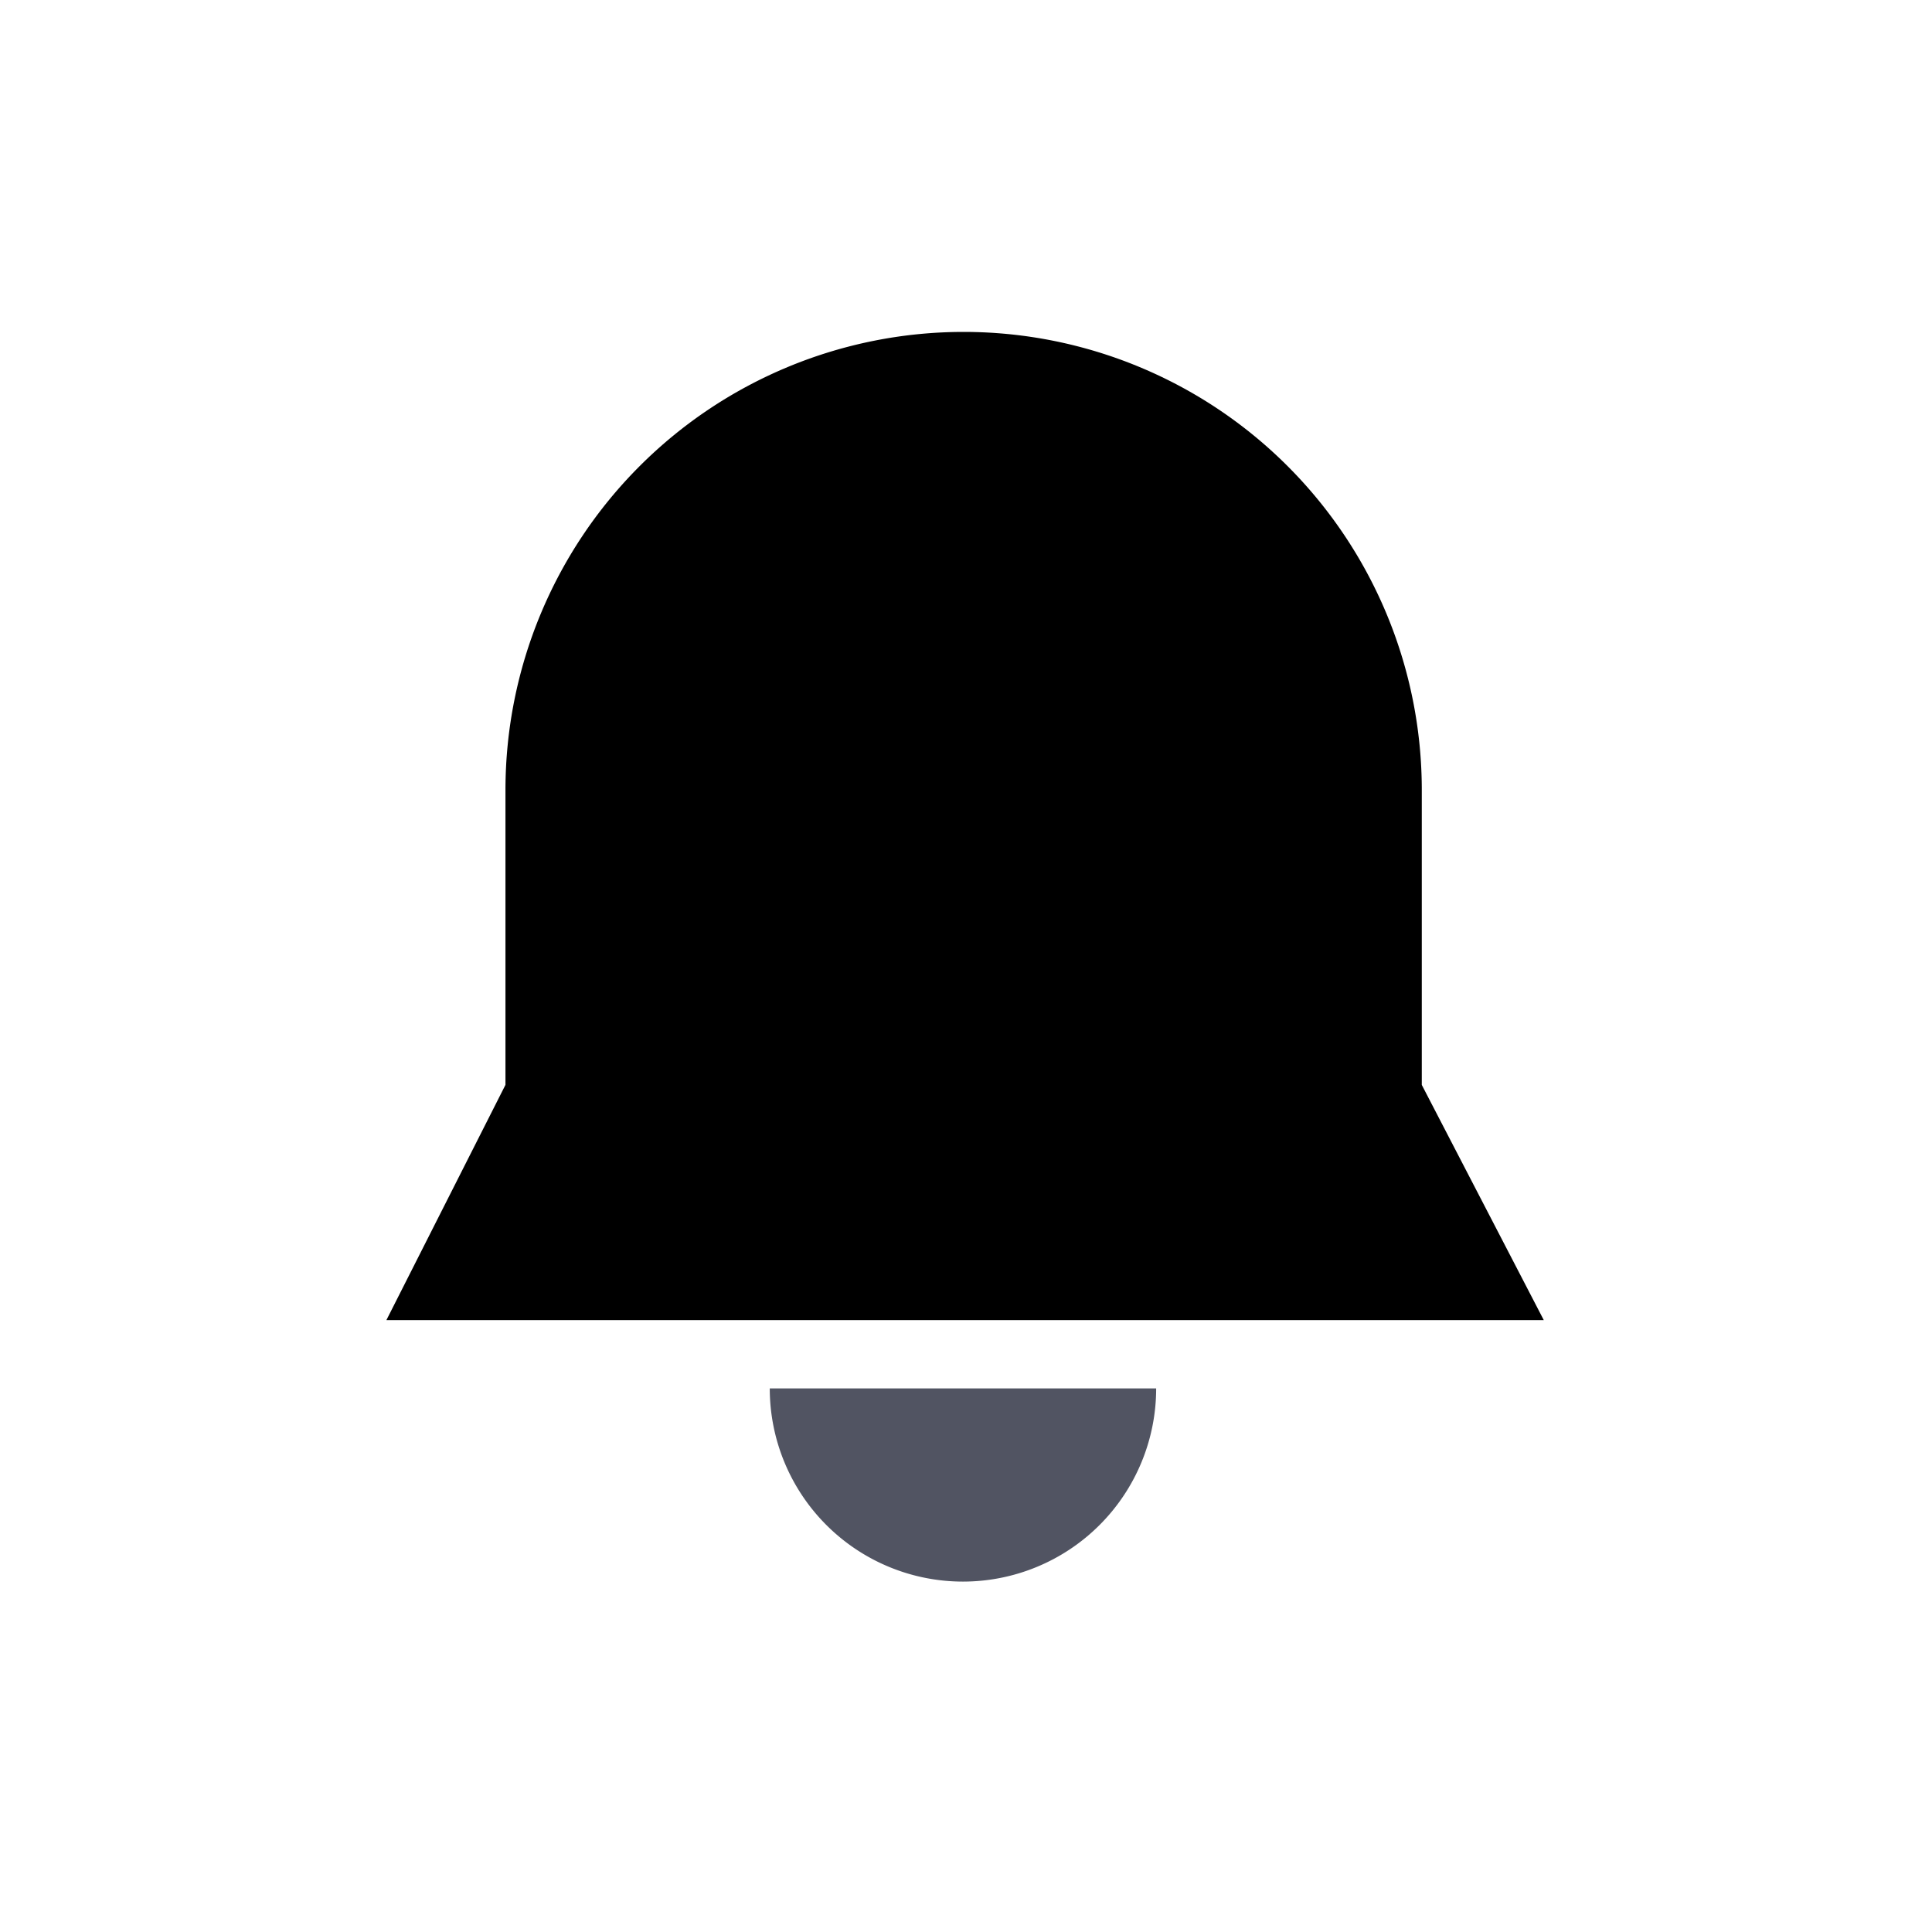 <svg xmlns="http://www.w3.org/2000/svg" width="35" height="35" viewBox="0 0 35 35">
  <g id="Group_1498" data-name="Group 1498" transform="translate(-33 -33.108)">
    <rect id="Rectangle_2195" data-name="Rectangle 2195" width="35" height="35" transform="translate(33 33.108)" fill="none"/>
    <g id="Group_1607" data-name="Group 1607">
      <path id="Path_2357" data-name="Path 2357" d="M35.141,13.654V8.313a8.3,8.3,0,1,0-16.6,0v5.34l-2.157,4.262H37.351Z" transform="translate(23.616 39.108)" fill="currentColor"/>
      <path id="Path_2358" data-name="Path 2358" d="M151.552,372.736a3.5,3.5,0,1,0,7,0Z" transform="translate(-104.607 -314.476)" fill="#515462"/>
    </g>
  </g>
</svg>
